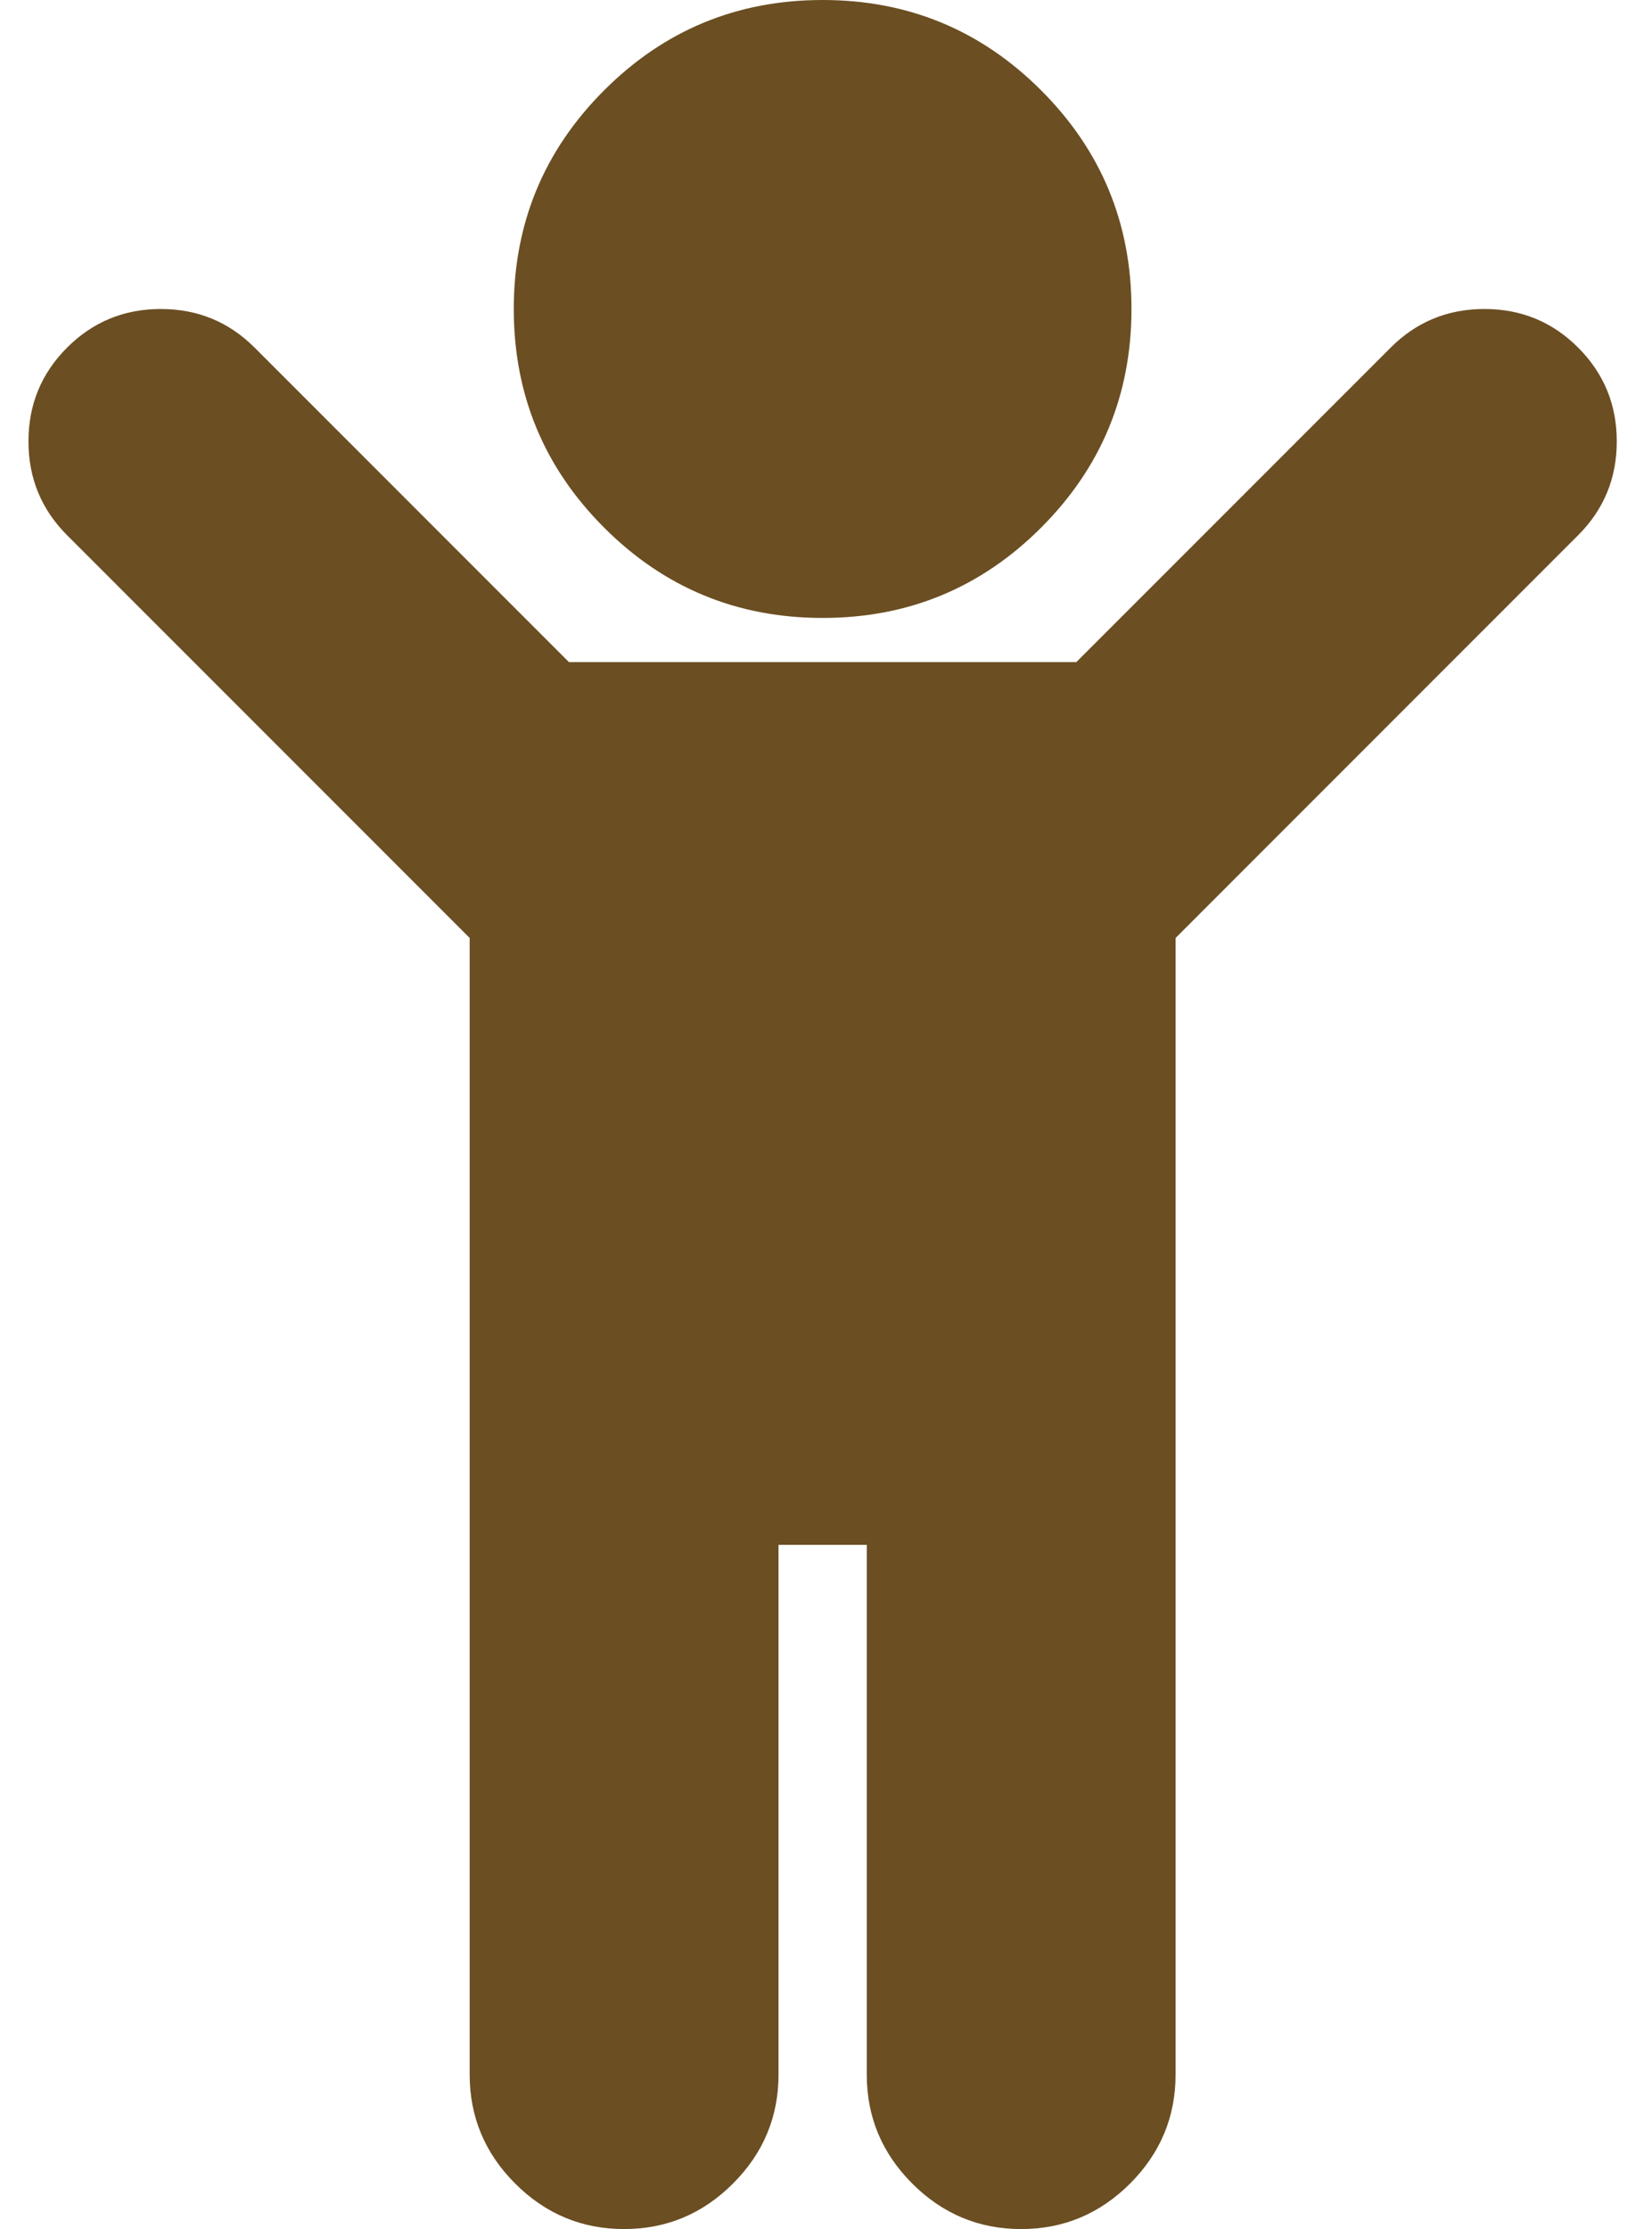 <svg width="43" height="58" viewBox="0 0 43 58" fill="none" xmlns="http://www.w3.org/2000/svg">
<path d="M1.746 13.926L12.225 24.406V53.98C12.225 55.081 12.62 56.026 13.409 56.816C14.199 57.605 15.144 58 16.244 58C17.345 58 18.29 57.605 19.079 56.816C19.869 56.026 20.264 55.081 20.264 53.98V40.198H22.561V53.98C22.561 55.081 22.955 56.026 23.745 56.816C24.534 57.605 25.479 58 26.58 58C27.68 58 28.625 57.605 29.415 56.816C30.204 56.026 30.599 55.081 30.599 53.98V24.406L41.078 13.926C41.748 13.256 42.083 12.442 42.083 11.485C42.083 10.528 41.748 9.715 41.078 9.045C40.408 8.375 39.595 8.04 38.638 8.04C37.681 8.04 36.867 8.375 36.198 9.045L28.015 17.228H14.809L6.627 9.045C5.957 8.375 5.143 8.04 4.186 8.04C3.229 8.04 2.416 8.375 1.746 9.045C1.076 9.715 0.741 10.528 0.741 11.485C0.741 12.442 1.076 13.256 1.746 13.926ZM13.373 8.04C13.373 10.265 14.157 12.161 15.724 13.728C17.291 15.296 19.187 16.079 21.412 16.079C23.637 16.079 25.533 15.296 27.1 13.728C28.667 12.161 29.451 10.265 29.451 8.04C29.451 5.814 28.667 3.918 27.1 2.351C25.533 0.784 23.637 0 21.412 0C19.187 0 17.291 0.784 15.724 2.351C14.157 3.918 13.373 5.814 13.373 8.04Z" fill="#6B4E22"/>
</svg>
